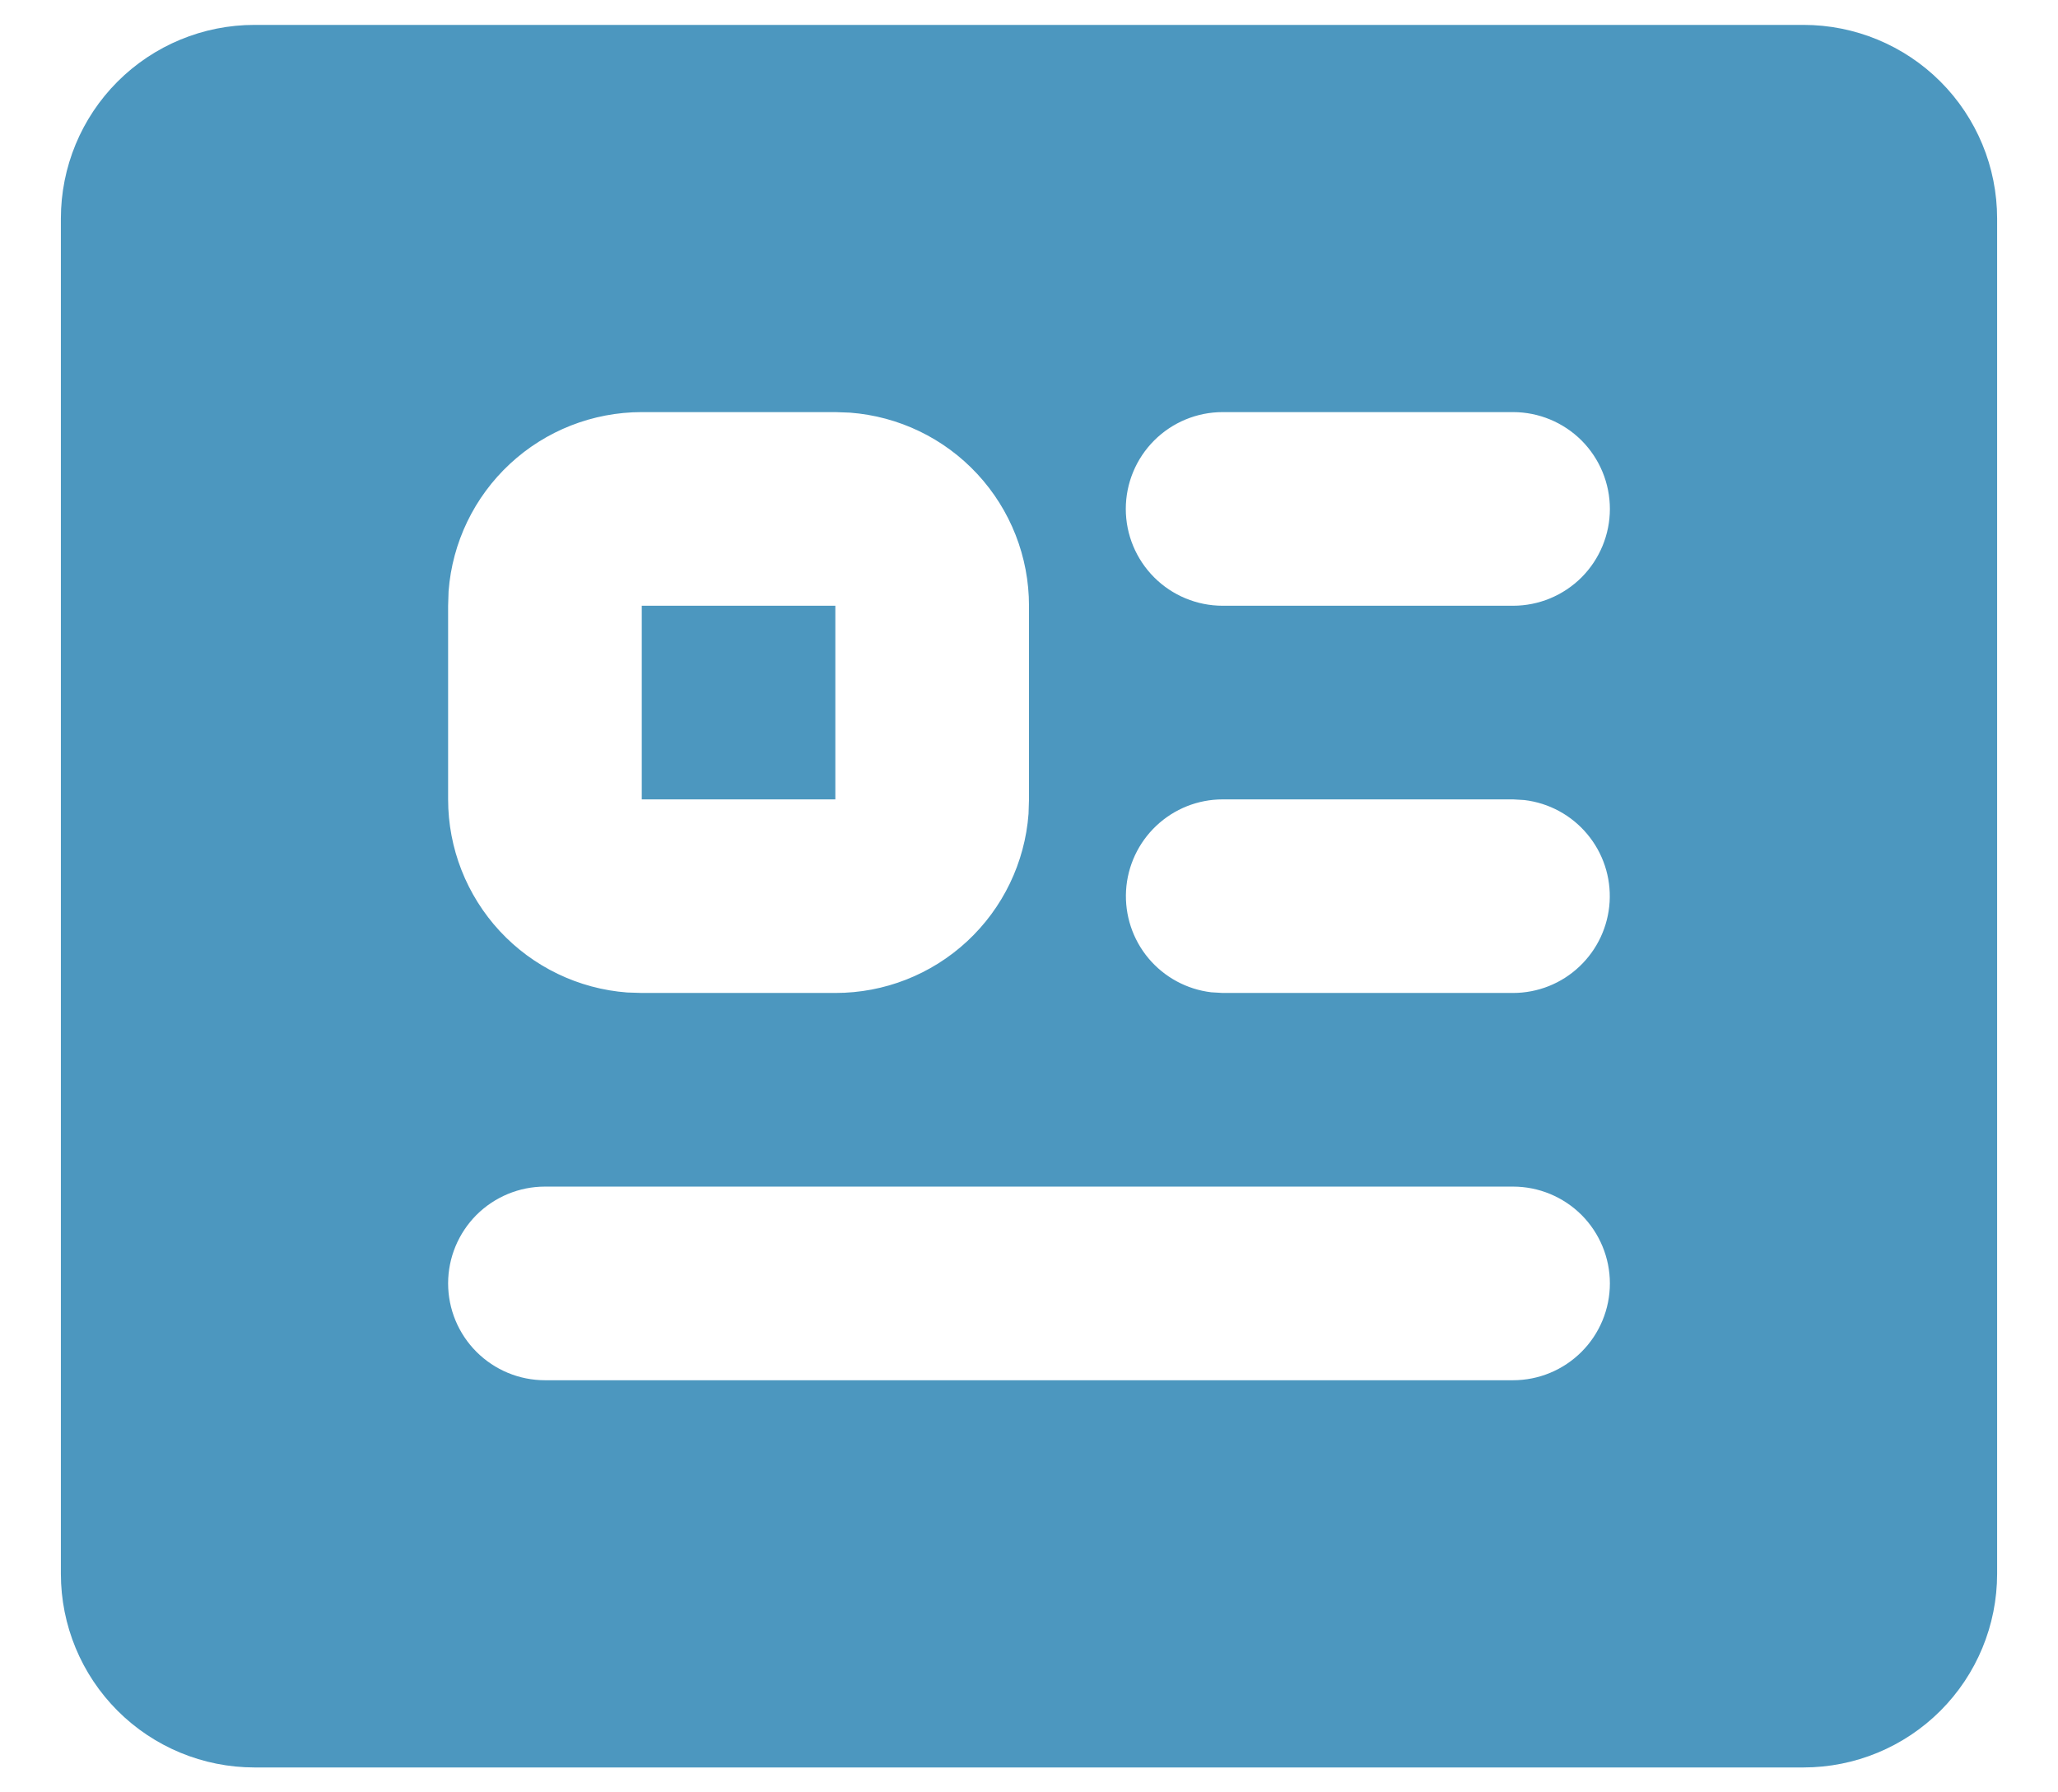 <svg width="31" height="27" viewBox="0 0 31 27" fill="none" xmlns="http://www.w3.org/2000/svg">
<path d="M27.167 0.375C27.94 0.375 28.682 0.682 29.229 1.229C29.776 1.776 30.083 2.518 30.083 3.292V23.708C30.083 24.482 29.776 25.224 29.229 25.771C28.682 26.318 27.94 26.625 27.167 26.625H3.833C3.06 26.625 2.318 26.318 1.771 25.771C1.224 25.224 0.917 24.482 0.917 23.708V3.292C0.917 2.518 1.224 1.776 1.771 1.229C2.318 0.682 3.06 0.375 3.833 0.375H27.167ZM22.792 17.875H8.208C7.822 17.875 7.451 18.029 7.177 18.302C6.904 18.576 6.75 18.947 6.75 19.333C6.75 19.72 6.904 20.091 7.177 20.364C7.451 20.638 7.822 20.792 8.208 20.792H22.792C23.178 20.792 23.549 20.638 23.823 20.364C24.096 20.091 24.25 19.72 24.25 19.333C24.25 18.947 24.096 18.576 23.823 18.302C23.549 18.029 23.178 17.875 22.792 17.875ZM12.583 6.208H9.667C8.931 6.208 8.222 6.486 7.683 6.986C7.143 7.487 6.813 8.172 6.757 8.906L6.75 9.125V12.042C6.75 12.777 7.028 13.486 7.528 14.026C8.028 14.565 8.714 14.896 9.448 14.951L9.667 14.958H12.583C13.319 14.959 14.028 14.681 14.568 14.18C15.107 13.68 15.438 12.994 15.493 12.26L15.5 12.042V9.125C15.5 8.389 15.222 7.68 14.722 7.141C14.222 6.601 13.536 6.271 12.802 6.216L12.583 6.208ZM22.792 12.042H18.417C18.045 12.042 17.688 12.184 17.417 12.44C17.147 12.695 16.984 13.043 16.962 13.415C16.941 13.786 17.061 14.151 17.3 14.436C17.539 14.721 17.877 14.904 18.246 14.948L18.417 14.958H22.792C23.163 14.958 23.521 14.816 23.791 14.56C24.061 14.305 24.224 13.957 24.246 13.585C24.268 13.214 24.147 12.849 23.908 12.564C23.67 12.279 23.331 12.096 22.962 12.052L22.792 12.042ZM12.583 9.125V12.042H9.667V9.125H12.583ZM22.792 6.208H18.417C18.03 6.208 17.659 6.362 17.386 6.635C17.112 6.909 16.958 7.28 16.958 7.667C16.958 8.053 17.112 8.424 17.386 8.698C17.659 8.971 18.03 9.125 18.417 9.125H22.792C23.178 9.125 23.549 8.971 23.823 8.698C24.096 8.424 24.25 8.053 24.25 7.667C24.25 7.28 24.096 6.909 23.823 6.635C23.549 6.362 23.178 6.208 22.792 6.208Z" fill="#4C97BF"/>
</svg>
